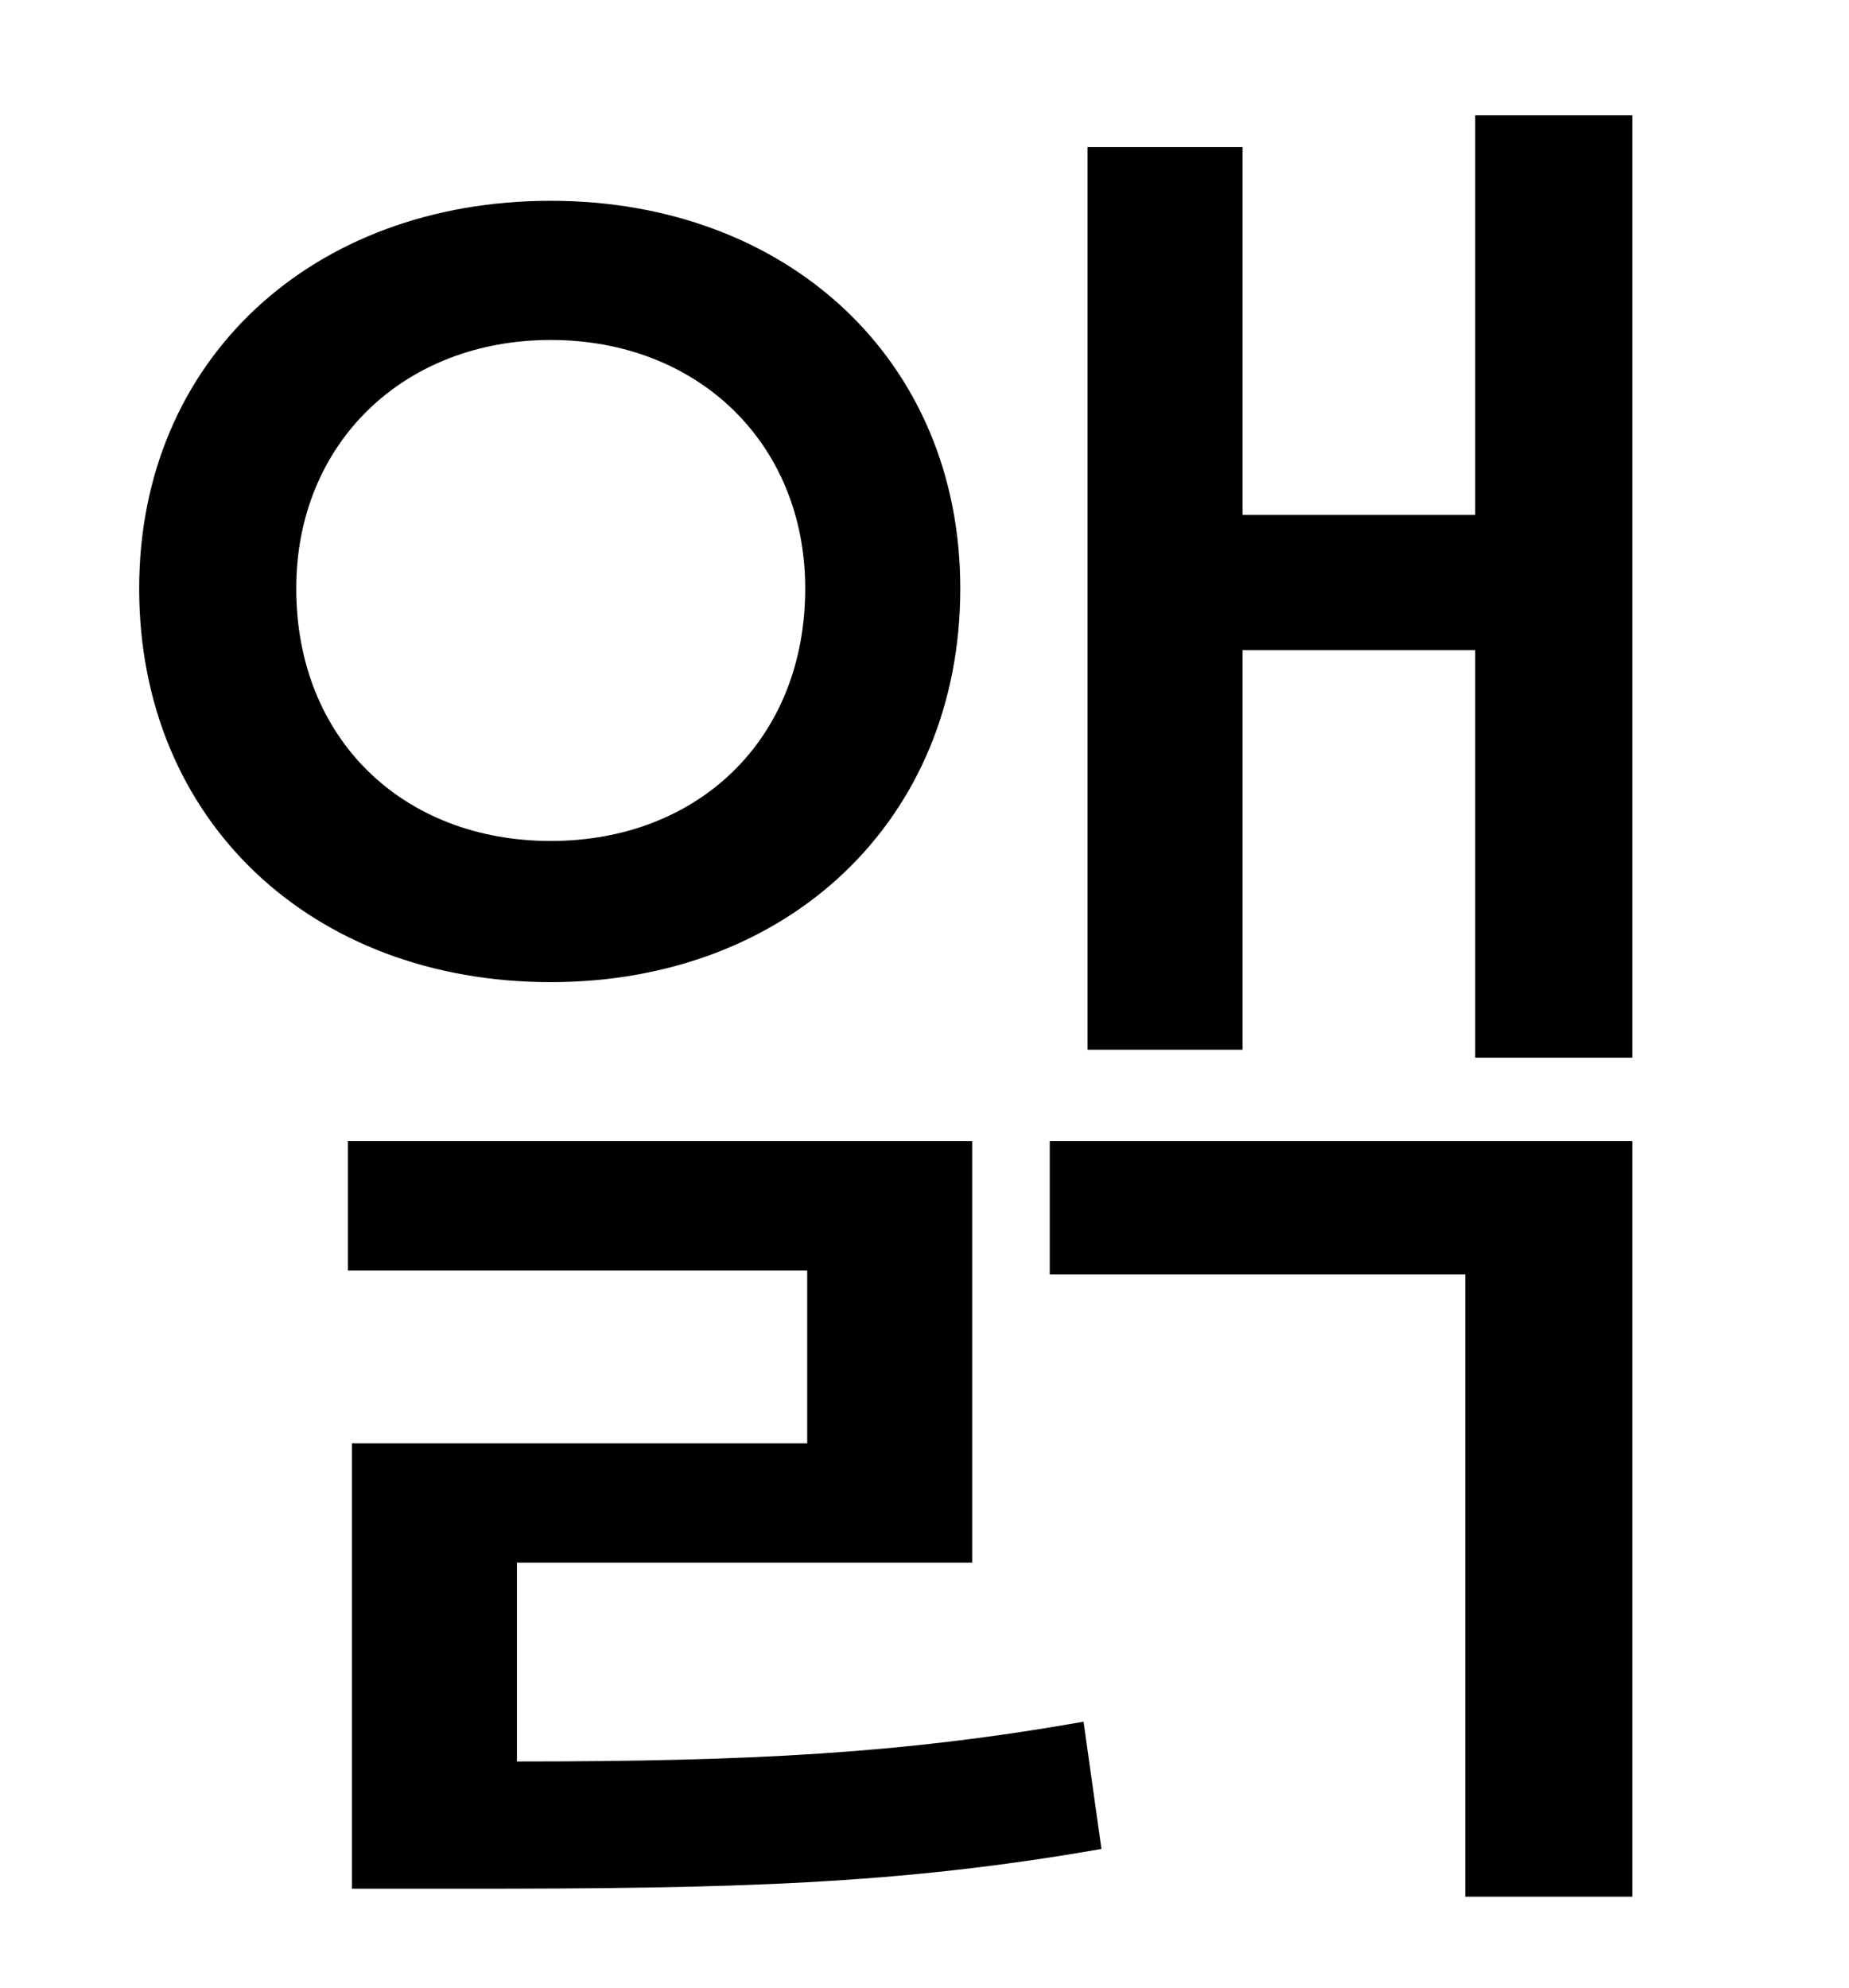 <?xml version="1.0" standalone="no"?>
<!DOCTYPE svg PUBLIC "-//W3C//DTD SVG 1.1//EN" "http://www.w3.org/Graphics/SVG/1.1/DTD/svg11.dtd" >
<svg xmlns="http://www.w3.org/2000/svg" xmlns:xlink="http://www.w3.org/1999/xlink" version="1.1" viewBox="-10 0 930 1000">
   <path fill="currentColor"
d="M139 296c0 76 54 127 128 127s128 -51 128 -127c0 -73 -54 -125 -128 -125s-128 52 -128 125zM473 296c0 117 -87 198 -206 198c-120 0 -207 -81 -207 -198c0 -115 87 -195 207 -195c119 0 206 80 206 195zM250 786v100c118 0 194 -4 285 -20l9 64
c-103 18 -185 20 -321 20h-56v-224h229v-87h-231v-65h314v212h-229zM518 641v-67h293v380h-84v-313h-209zM732 58h79v474h-79v-205h-117v201h-78v-454h78v185h117v-201z" />
</svg>
